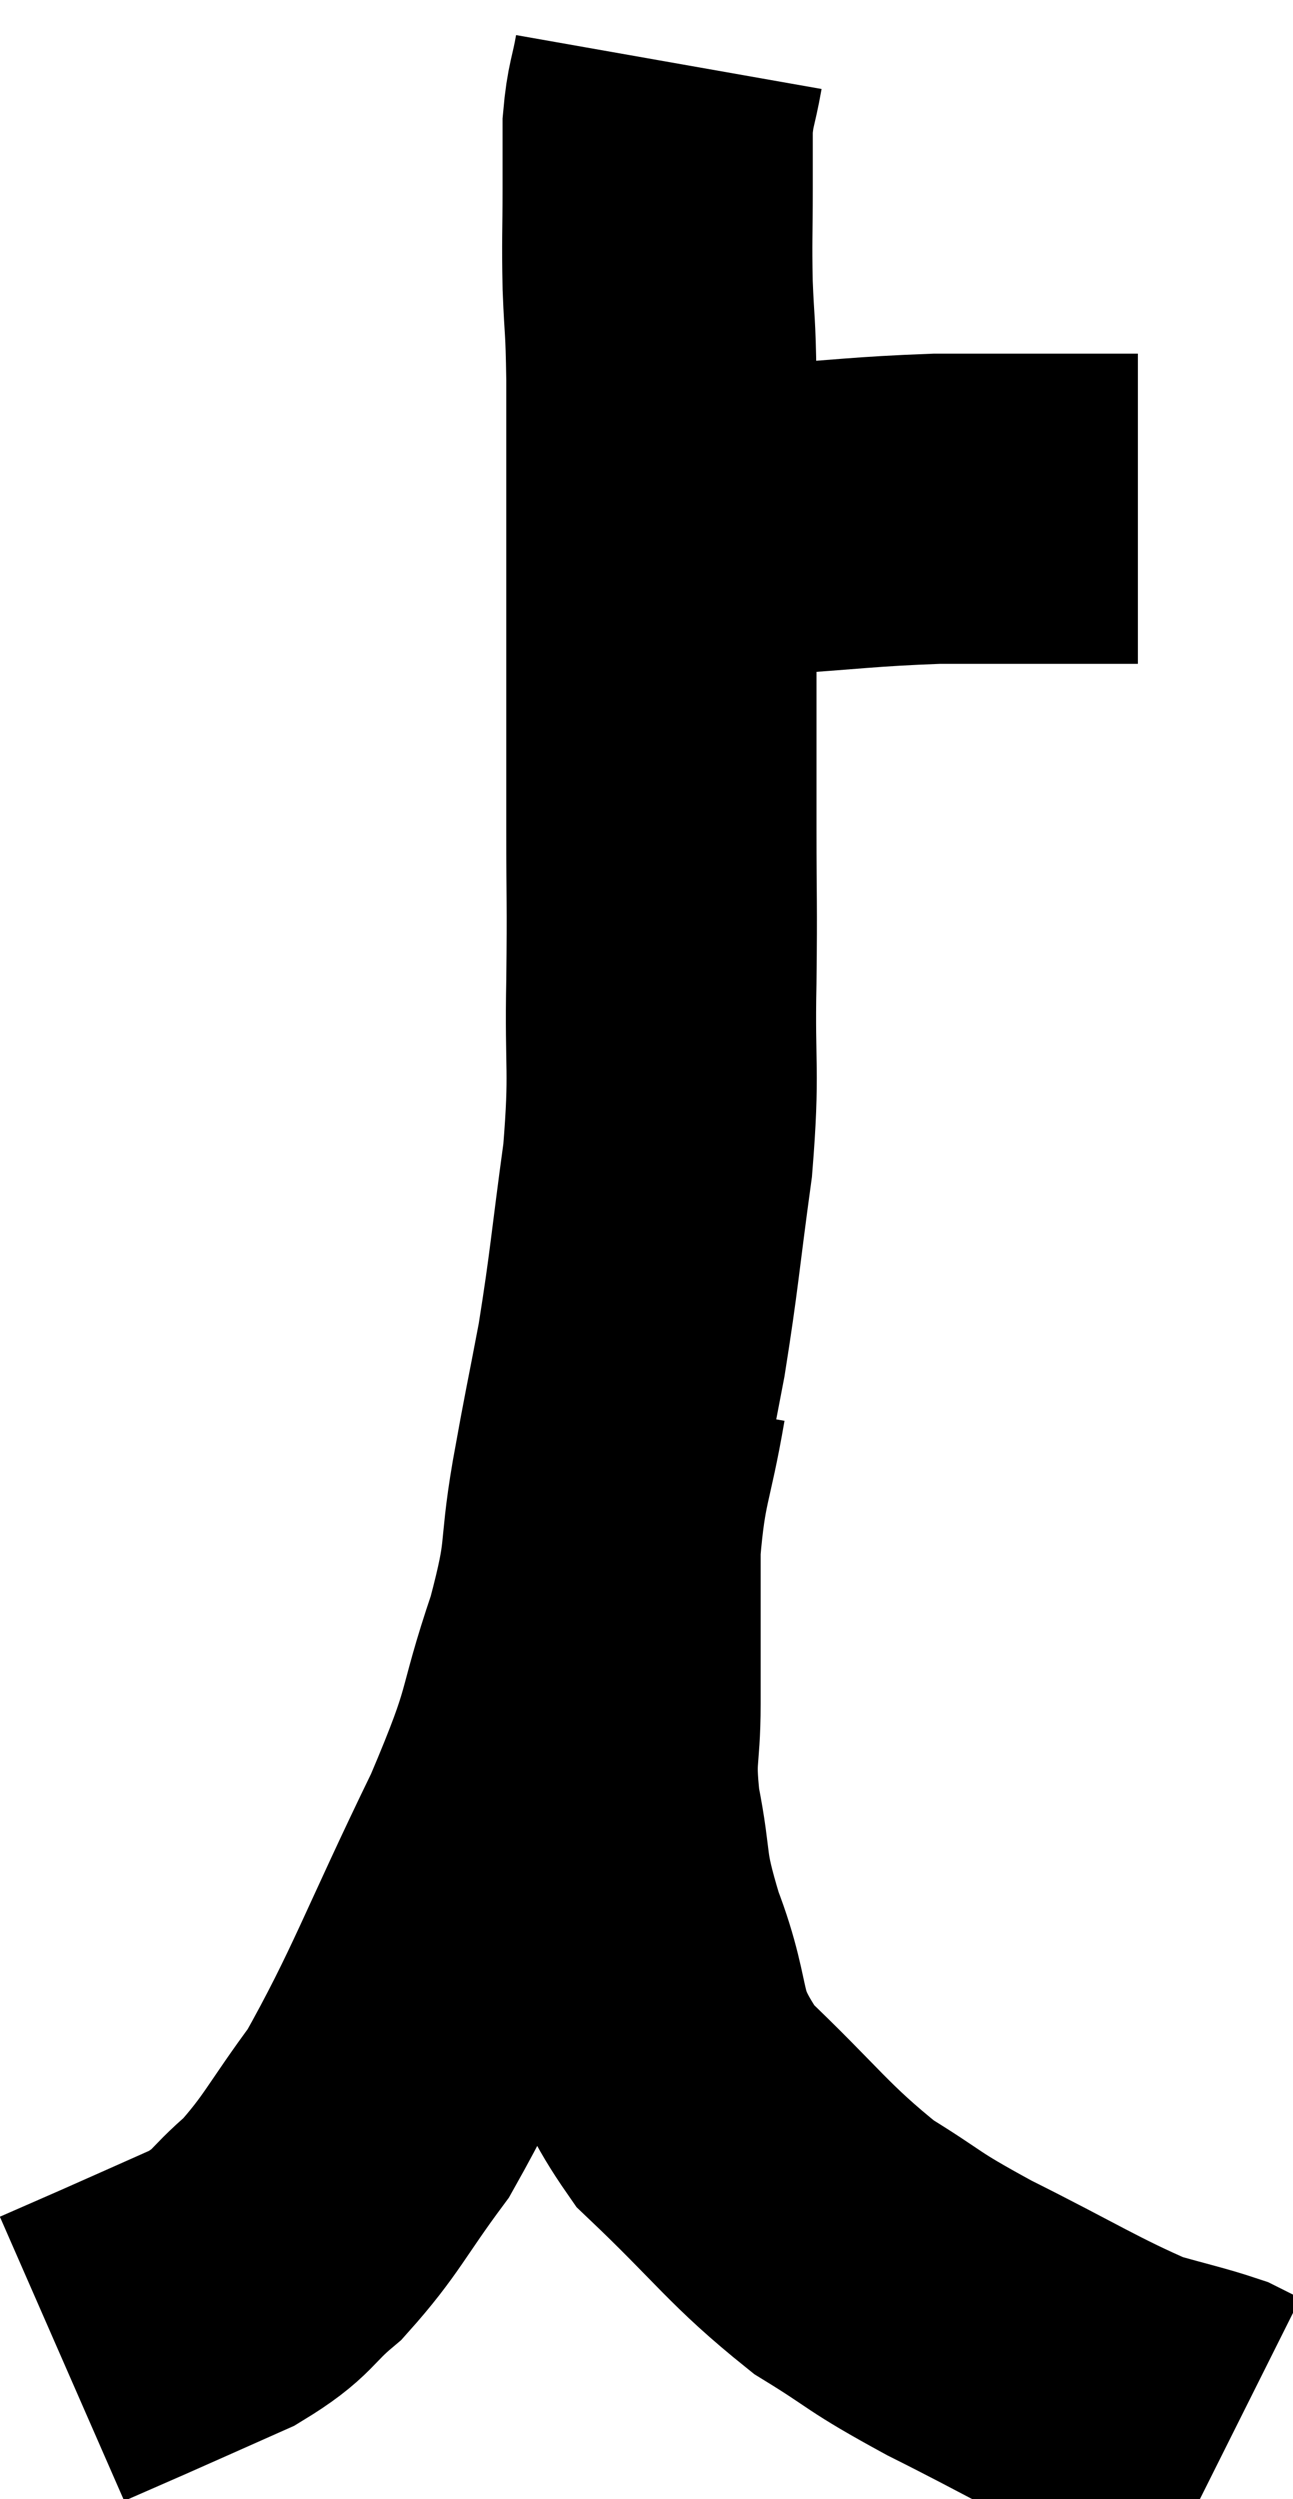 <svg xmlns="http://www.w3.org/2000/svg" viewBox="8.36 2.9 20.84 40.28" width="20.84" height="40.28"><path d="M 18.66 11.4 C 19.11 11.4, 19.05 11.43, 19.56 11.4 C 20.13 11.34, 19.725 11.355, 20.7 11.28 C 22.08 11.19, 22.26 11.145, 23.46 11.1 C 24.48 11.1, 24.765 11.1, 25.5 11.1 C 25.95 11.1, 26.1 11.1, 26.4 11.1 C 26.55 11.1, 26.625 11.1, 26.7 11.1 L 26.7 11.1" fill="none" stroke="black" stroke-width="5"></path><path d="M 19.14 3.9 C 19.05 4.41, 19.005 4.41, 18.96 4.92 C 18.96 5.43, 18.96 5.295, 18.96 5.94 C 18.96 6.72, 18.945 6.735, 18.96 7.5 C 18.99 8.25, 19.005 8.055, 19.02 9 C 19.02 10.14, 19.02 10.155, 19.02 11.28 C 19.02 12.39, 19.02 12.255, 19.02 13.5 C 19.02 14.88, 19.02 14.955, 19.02 16.26 C 19.02 17.49, 19.035 17.385, 19.02 18.72 C 18.99 20.16, 19.08 20.115, 18.96 21.6 C 18.75 23.13, 18.75 23.34, 18.54 24.66 C 18.33 25.77, 18.33 25.71, 18.12 26.88 C 17.91 28.11, 18.075 27.93, 17.7 29.34 C 17.16 30.93, 17.43 30.615, 16.62 32.52 C 15.54 34.74, 15.345 35.385, 14.46 36.96 C 13.77 37.89, 13.71 38.115, 13.08 38.82 C 12.51 39.3, 12.63 39.36, 11.94 39.78 C 11.13 40.14, 10.965 40.215, 10.32 40.5 C 9.84 40.71, 9.6 40.815, 9.36 40.92 L 9.36 40.92" fill="none" stroke="black" stroke-width="5"></path><path d="M 18.54 25.38 C 18.33 26.61, 18.225 26.595, 18.12 27.84 C 18.12 29.1, 18.12 29.295, 18.12 30.36 C 18.12 31.23, 18.015 31.14, 18.12 32.1 C 18.33 33.15, 18.18 33.015, 18.54 34.2 C 19.05 35.52, 18.705 35.61, 19.56 36.84 C 20.76 37.98, 20.895 38.265, 21.96 39.12 C 22.89 39.69, 22.665 39.63, 23.82 40.26 C 25.2 40.95, 25.575 41.205, 26.58 41.64 C 27.21 41.82, 27.435 41.865, 27.84 42 L 28.2 42.18" fill="none" stroke="black" stroke-width="5"></path></svg>